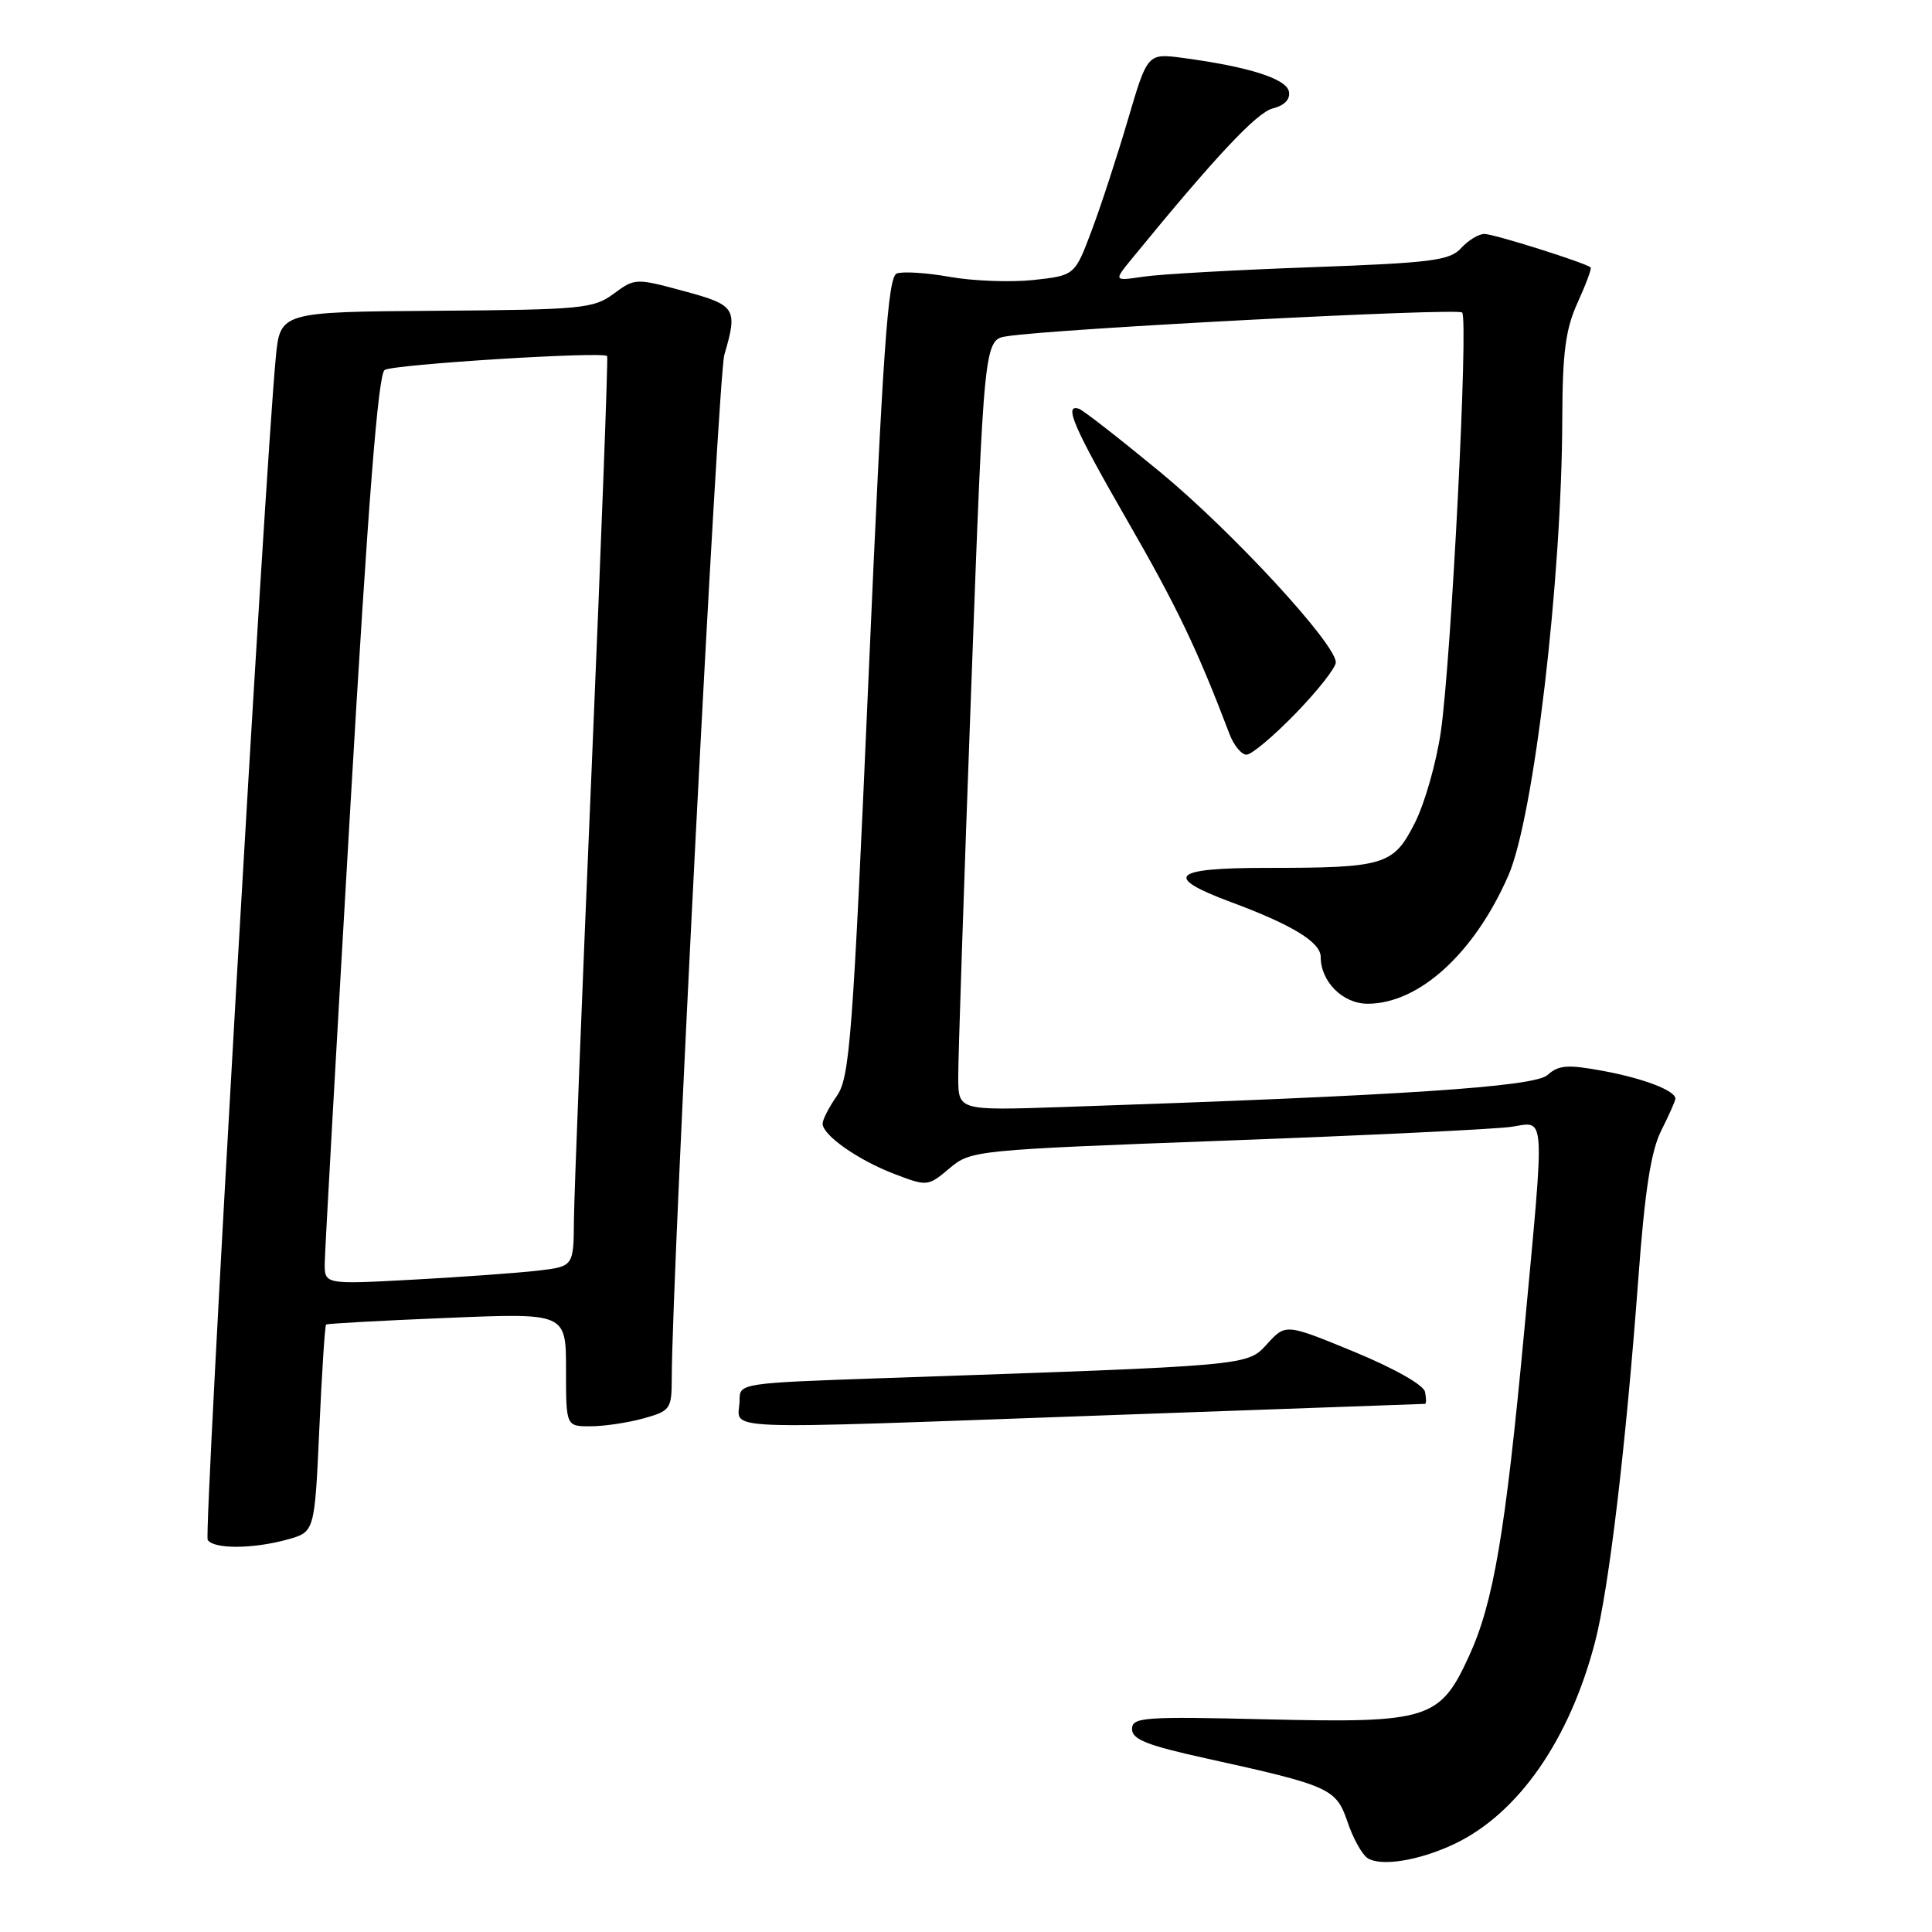 <?xml version="1.0" encoding="UTF-8" standalone="no"?>
<!DOCTYPE svg PUBLIC "-//W3C//DTD SVG 1.1//EN" "http://www.w3.org/Graphics/SVG/1.1/DTD/svg11.dtd" >
<svg xmlns="http://www.w3.org/2000/svg" xmlns:xlink="http://www.w3.org/1999/xlink" version="1.1" viewBox="0 0 256 256">
 <g >
 <path fill="currentColor"
d=" M 192.70 244.34 C 201.18 240.32 208.00 230.52 211.37 217.50 C 213.20 210.41 215.42 191.76 217.08 169.50 C 217.95 157.71 218.76 152.52 220.13 149.79 C 221.16 147.75 222.00 145.85 222.00 145.58 C 222.00 144.51 217.78 142.89 212.41 141.90 C 207.71 141.03 206.53 141.12 205.06 142.44 C 203.32 144.02 185.84 145.17 140.75 146.69 C 127.00 147.15 127.00 147.15 126.97 142.83 C 126.95 140.45 127.72 117.47 128.67 91.76 C 130.39 45.02 130.39 45.02 133.45 44.55 C 139.91 43.55 193.12 40.78 193.74 41.41 C 194.60 42.26 192.31 87.29 190.92 96.94 C 190.33 101.03 188.78 106.48 187.47 109.05 C 184.63 114.66 183.50 115.00 167.79 115.00 C 155.28 115.00 154.06 116.16 163.08 119.52 C 171.22 122.54 175.00 124.85 175.00 126.80 C 175.00 130.08 177.93 133.00 181.22 133.00 C 188.03 133.00 195.37 126.31 199.87 116.00 C 203.24 108.29 206.95 76.82 207.01 55.50 C 207.04 46.69 207.44 43.62 209.04 40.10 C 210.14 37.68 210.92 35.59 210.77 35.44 C 210.16 34.85 197.96 31.00 196.69 31.00 C 195.93 31.00 194.55 31.84 193.61 32.87 C 192.12 34.52 189.73 34.83 173.71 35.41 C 163.69 35.77 153.71 36.33 151.52 36.66 C 147.55 37.25 147.55 37.25 150.02 34.23 C 161.06 20.73 166.52 14.91 168.64 14.37 C 170.20 13.98 170.99 13.16 170.79 12.13 C 170.46 10.43 165.44 8.84 156.78 7.68 C 152.05 7.05 152.05 7.05 149.48 15.77 C 148.07 20.57 145.91 27.20 144.67 30.50 C 142.42 36.50 142.42 36.50 136.96 37.10 C 133.96 37.42 128.97 37.24 125.87 36.69 C 122.78 36.14 119.60 35.94 118.82 36.24 C 117.65 36.69 116.98 46.38 115.09 89.64 C 112.99 137.61 112.60 142.75 110.89 145.21 C 109.85 146.70 109.00 148.35 109.00 148.89 C 109.00 150.42 113.72 153.73 118.52 155.56 C 122.87 157.22 122.96 157.21 125.80 154.82 C 128.65 152.42 129.03 152.38 162.59 151.13 C 181.24 150.44 198.19 149.62 200.25 149.31 C 204.84 148.62 204.73 146.80 201.97 176.36 C 199.47 203.09 197.90 212.35 194.67 219.40 C 190.80 227.86 189.32 228.33 167.82 227.82 C 151.48 227.43 150.00 227.54 150.00 229.12 C 150.00 230.48 152.03 231.28 159.75 232.98 C 176.23 236.61 177.04 236.97 178.55 241.40 C 179.27 243.55 180.46 245.70 181.18 246.19 C 182.94 247.37 188.03 246.55 192.70 244.34 Z  M 38.10 203.99 C 41.69 202.99 41.69 202.99 42.31 189.37 C 42.65 181.87 43.05 175.64 43.21 175.51 C 43.37 175.38 50.59 174.98 59.25 174.63 C 75.00 173.97 75.00 173.97 75.00 181.49 C 75.00 189.00 75.00 189.00 78.25 188.99 C 80.04 188.99 83.19 188.52 85.25 187.95 C 88.82 186.96 89.00 186.71 89.01 182.70 C 89.03 168.76 95.14 49.89 95.98 47.01 C 97.78 40.86 97.51 40.43 90.58 38.56 C 84.26 36.85 84.12 36.85 81.32 38.92 C 78.66 40.89 77.11 41.04 57.80 41.18 C 37.12 41.33 37.12 41.33 36.54 47.41 C 35.09 62.59 26.99 203.18 27.52 204.04 C 28.29 205.28 33.52 205.26 38.10 203.99 Z  M 147.50 187.50 C 170.05 186.70 188.65 186.03 188.82 186.02 C 189.00 186.01 189.00 185.29 188.82 184.43 C 188.64 183.51 184.71 181.30 179.44 179.12 C 170.37 175.39 170.37 175.39 167.93 178.05 C 165.22 181.01 166.08 180.93 116.75 182.62 C 98.29 183.26 98.00 183.30 98.00 185.47 C 98.00 189.66 92.79 189.45 147.50 187.50 Z  M 171.69 94.52 C 174.61 91.51 177.00 88.47 177.00 87.77 C 177.00 85.30 163.24 70.39 153.67 62.50 C 148.33 58.10 143.52 54.35 142.98 54.17 C 140.89 53.46 142.26 56.62 149.42 69.06 C 155.93 80.36 158.67 86.08 162.91 97.25 C 163.48 98.76 164.50 100.00 165.17 100.00 C 165.84 100.00 168.77 97.53 171.69 94.52 Z  M 43.03 167.35 C 43.05 165.78 44.57 138.69 46.41 107.13 C 48.78 66.47 50.11 49.55 50.97 49.02 C 52.16 48.28 79.94 46.54 80.45 47.18 C 80.59 47.35 79.67 71.80 78.41 101.50 C 77.14 131.20 76.08 158.27 76.05 161.66 C 76.00 167.81 76.00 167.81 71.25 168.37 C 68.64 168.67 61.21 169.21 54.75 169.56 C 43.00 170.20 43.00 170.20 43.03 167.35 Z "/>
</g>
</svg>